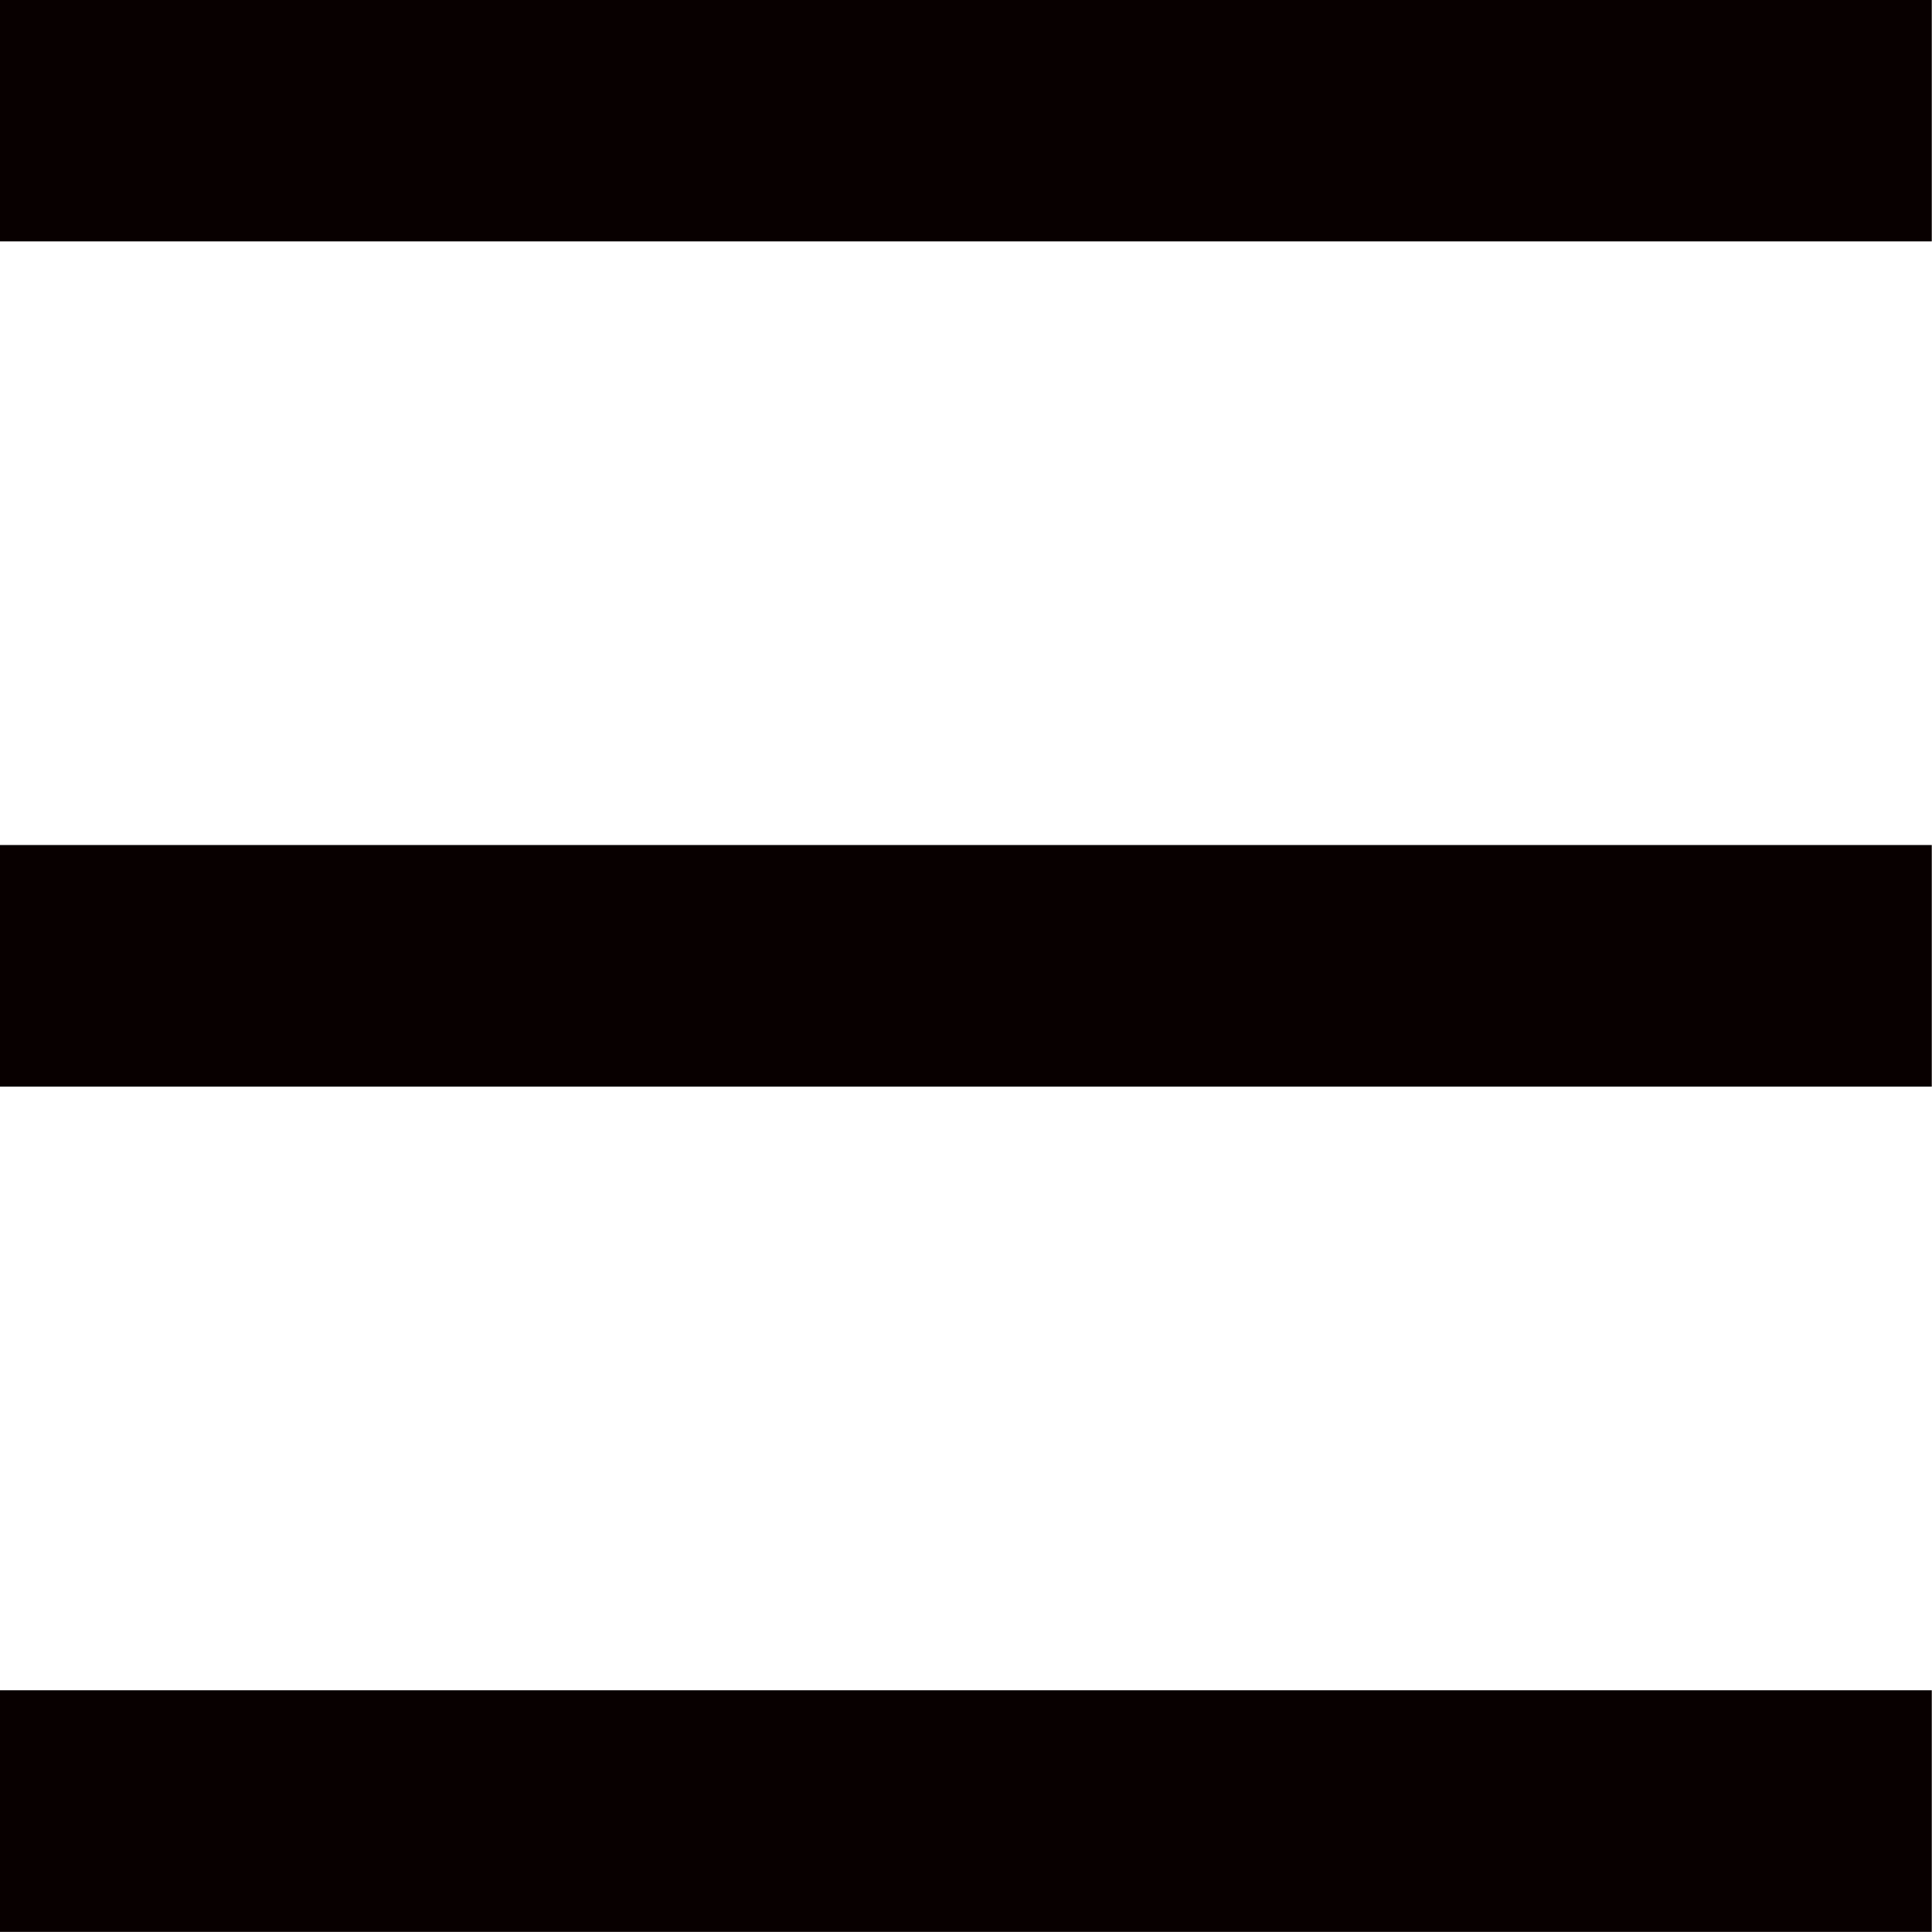 <?xml version="1.0" encoding="UTF-8" standalone="no"?>
<!DOCTYPE svg PUBLIC "-//W3C//DTD SVG 1.1//EN" "http://www.w3.org/Graphics/SVG/1.1/DTD/svg11.dtd">
<svg width="100%" height="100%" viewBox="0 0 128 128" version="1.1" xmlns="http://www.w3.org/2000/svg" xmlns:xlink="http://www.w3.org/1999/xlink" xml:space="preserve" xmlns:serif="http://www.serif.com/" style="fill-rule:evenodd;clip-rule:evenodd;stroke-linejoin:round;stroke-miterlimit:2;">
    <rect id="Artboard1" x="0" y="0" width="128" height="128" style="fill:none;"/>
    <g id="Artboard11" serif:id="Artboard1">
        <g transform="matrix(5.09857e-17,-0.833,1.402,8.58559e-17,-31.811,147.974)">
            <rect x="23.988" y="22.688" width="19.216" height="91.289" style="fill:rgb(8,0,0);"/>
        </g>
        <g transform="matrix(5.09857e-17,-0.833,1.402,8.58559e-17,-31.811,91.974)">
            <rect x="23.988" y="22.688" width="19.216" height="91.289" style="fill:rgb(8,0,0);"/>
        </g>
        <g transform="matrix(5.09857e-17,-0.833,1.402,8.58559e-17,-31.811,35.974)">
            <rect x="23.988" y="22.688" width="19.216" height="91.289" style="fill:rgb(8,0,0);"/>
        </g>
    </g>
</svg>
